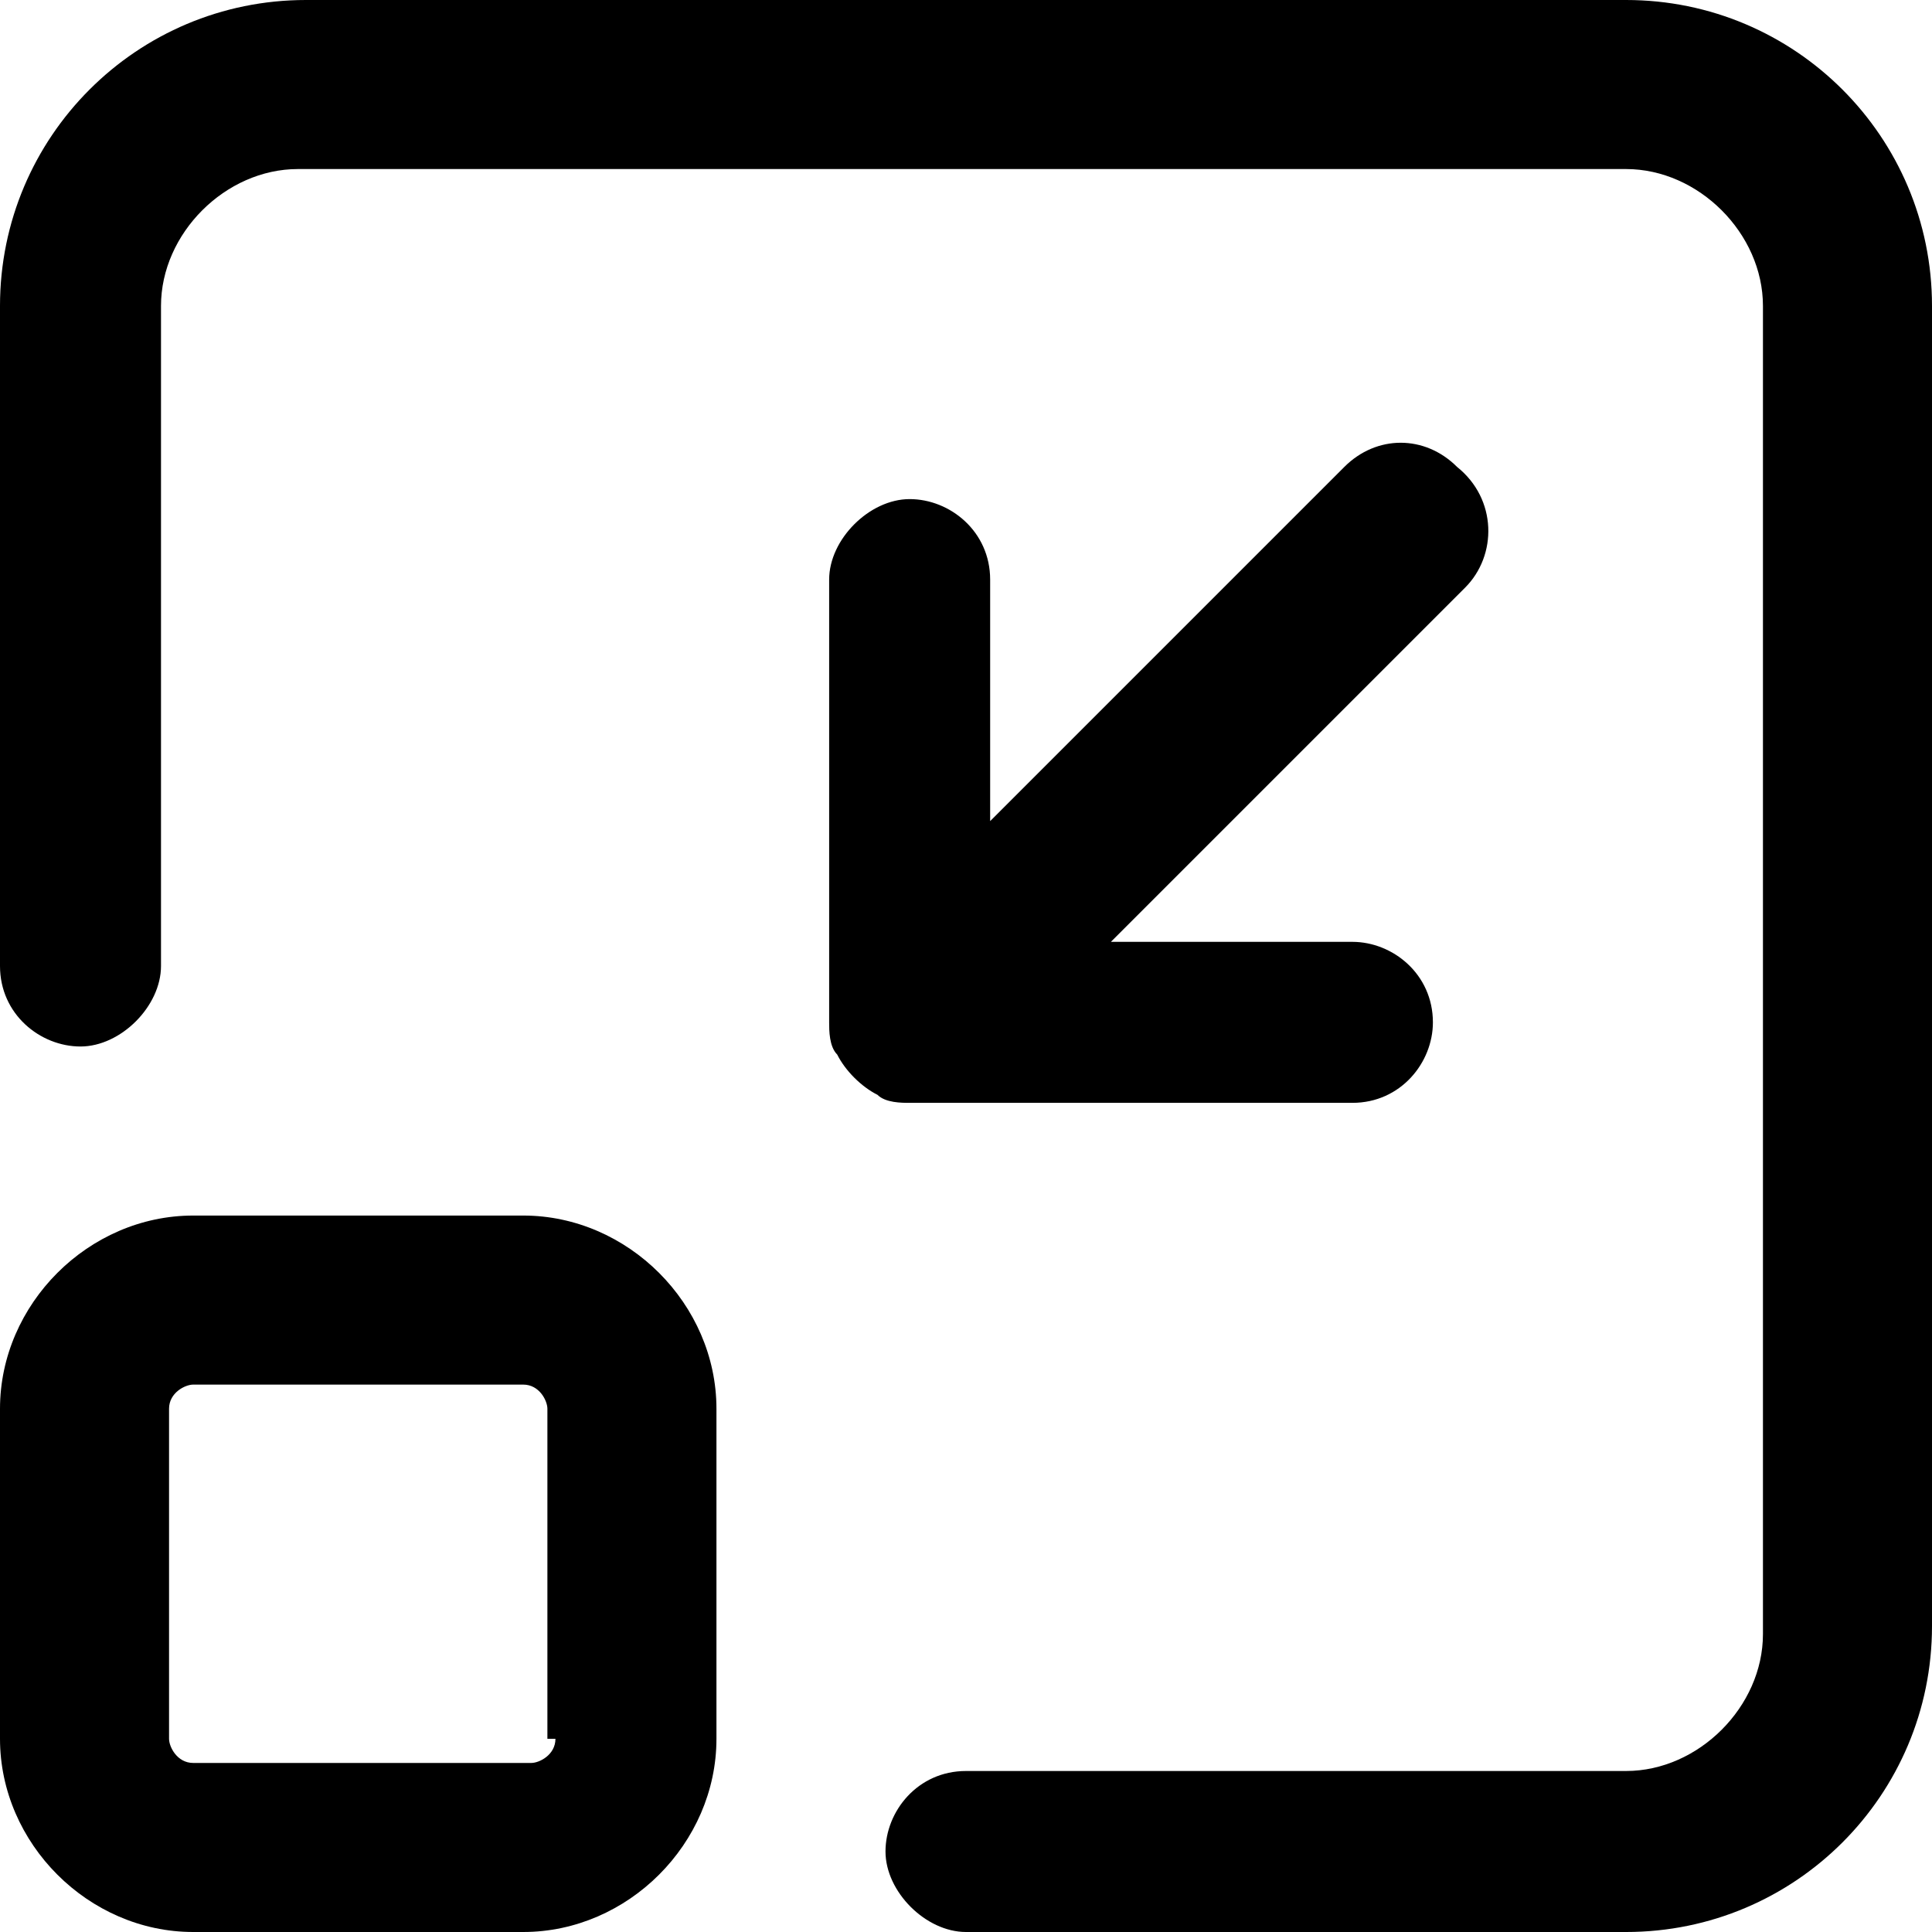 <?xml version="1.0" encoding="utf-8"?>
<!-- Generator: Adobe Illustrator 24.2.0, SVG Export Plug-In . SVG Version: 6.00 Build 0)  -->
<svg version="1.1" id="图层_1" xmlns="http://www.w3.org/2000/svg" xmlns:xlink="http://www.w3.org/1999/xlink" x="0px" y="0px"
	 viewBox="0 0 24 24" style="enable-background:new 0 0 24 24;" xml:space="preserve">
<g id="window-minimize">
	<path d="M20.2,0H3.8C1.7,0,0,1.7,0,3.8V12c0,0.6,0.5,1,1,1s1-0.5,1-1V3.8c0-0.9,0.8-1.7,1.7-1.7h16.5c0.9,0,1.7,0.8,1.7,1.7v16.5
		c0,0.9-0.8,1.7-1.7,1.7H12c-0.6,0-1,0.5-1,1s0.5,1,1,1h8.2c2.1,0,3.8-1.7,3.8-3.8V3.8C24,1.7,22.3,0,20.2,0z"/>
	<path d="M10.9,13.6c0.1,0.1,0.3,0.1,0.4,0.1h5.5c0.6,0,1-0.5,1-1c0-0.6-0.5-1-1-1h-3l4.4-4.4c0.4-0.4,0.4-1.1-0.1-1.5
		c-0.4-0.4-1-0.4-1.4,0l-4.4,4.4v-3c0-0.6-0.5-1-1-1s-1,0.5-1,1v5.5c0,0.1,0,0.3,0.1,0.4C10.5,13.3,10.7,13.5,10.9,13.6z"/>
	<path d="M6.5,15.1H2.4c-1.3,0-2.4,1.1-2.4,2.4v4.1C0,22.9,1.1,24,2.4,24h4.1c1.3,0,2.4-1.1,2.4-2.4v-4.1
		C8.9,16.2,7.8,15.1,6.5,15.1z M6.9,21.6c0,0.2-0.2,0.3-0.3,0.3H2.4c-0.2,0-0.3-0.2-0.3-0.3v-4.1c0-0.2,0.2-0.3,0.3-0.3h4.1
		c0.2,0,0.3,0.2,0.3,0.3V21.6z"/>
</g>
</svg>
